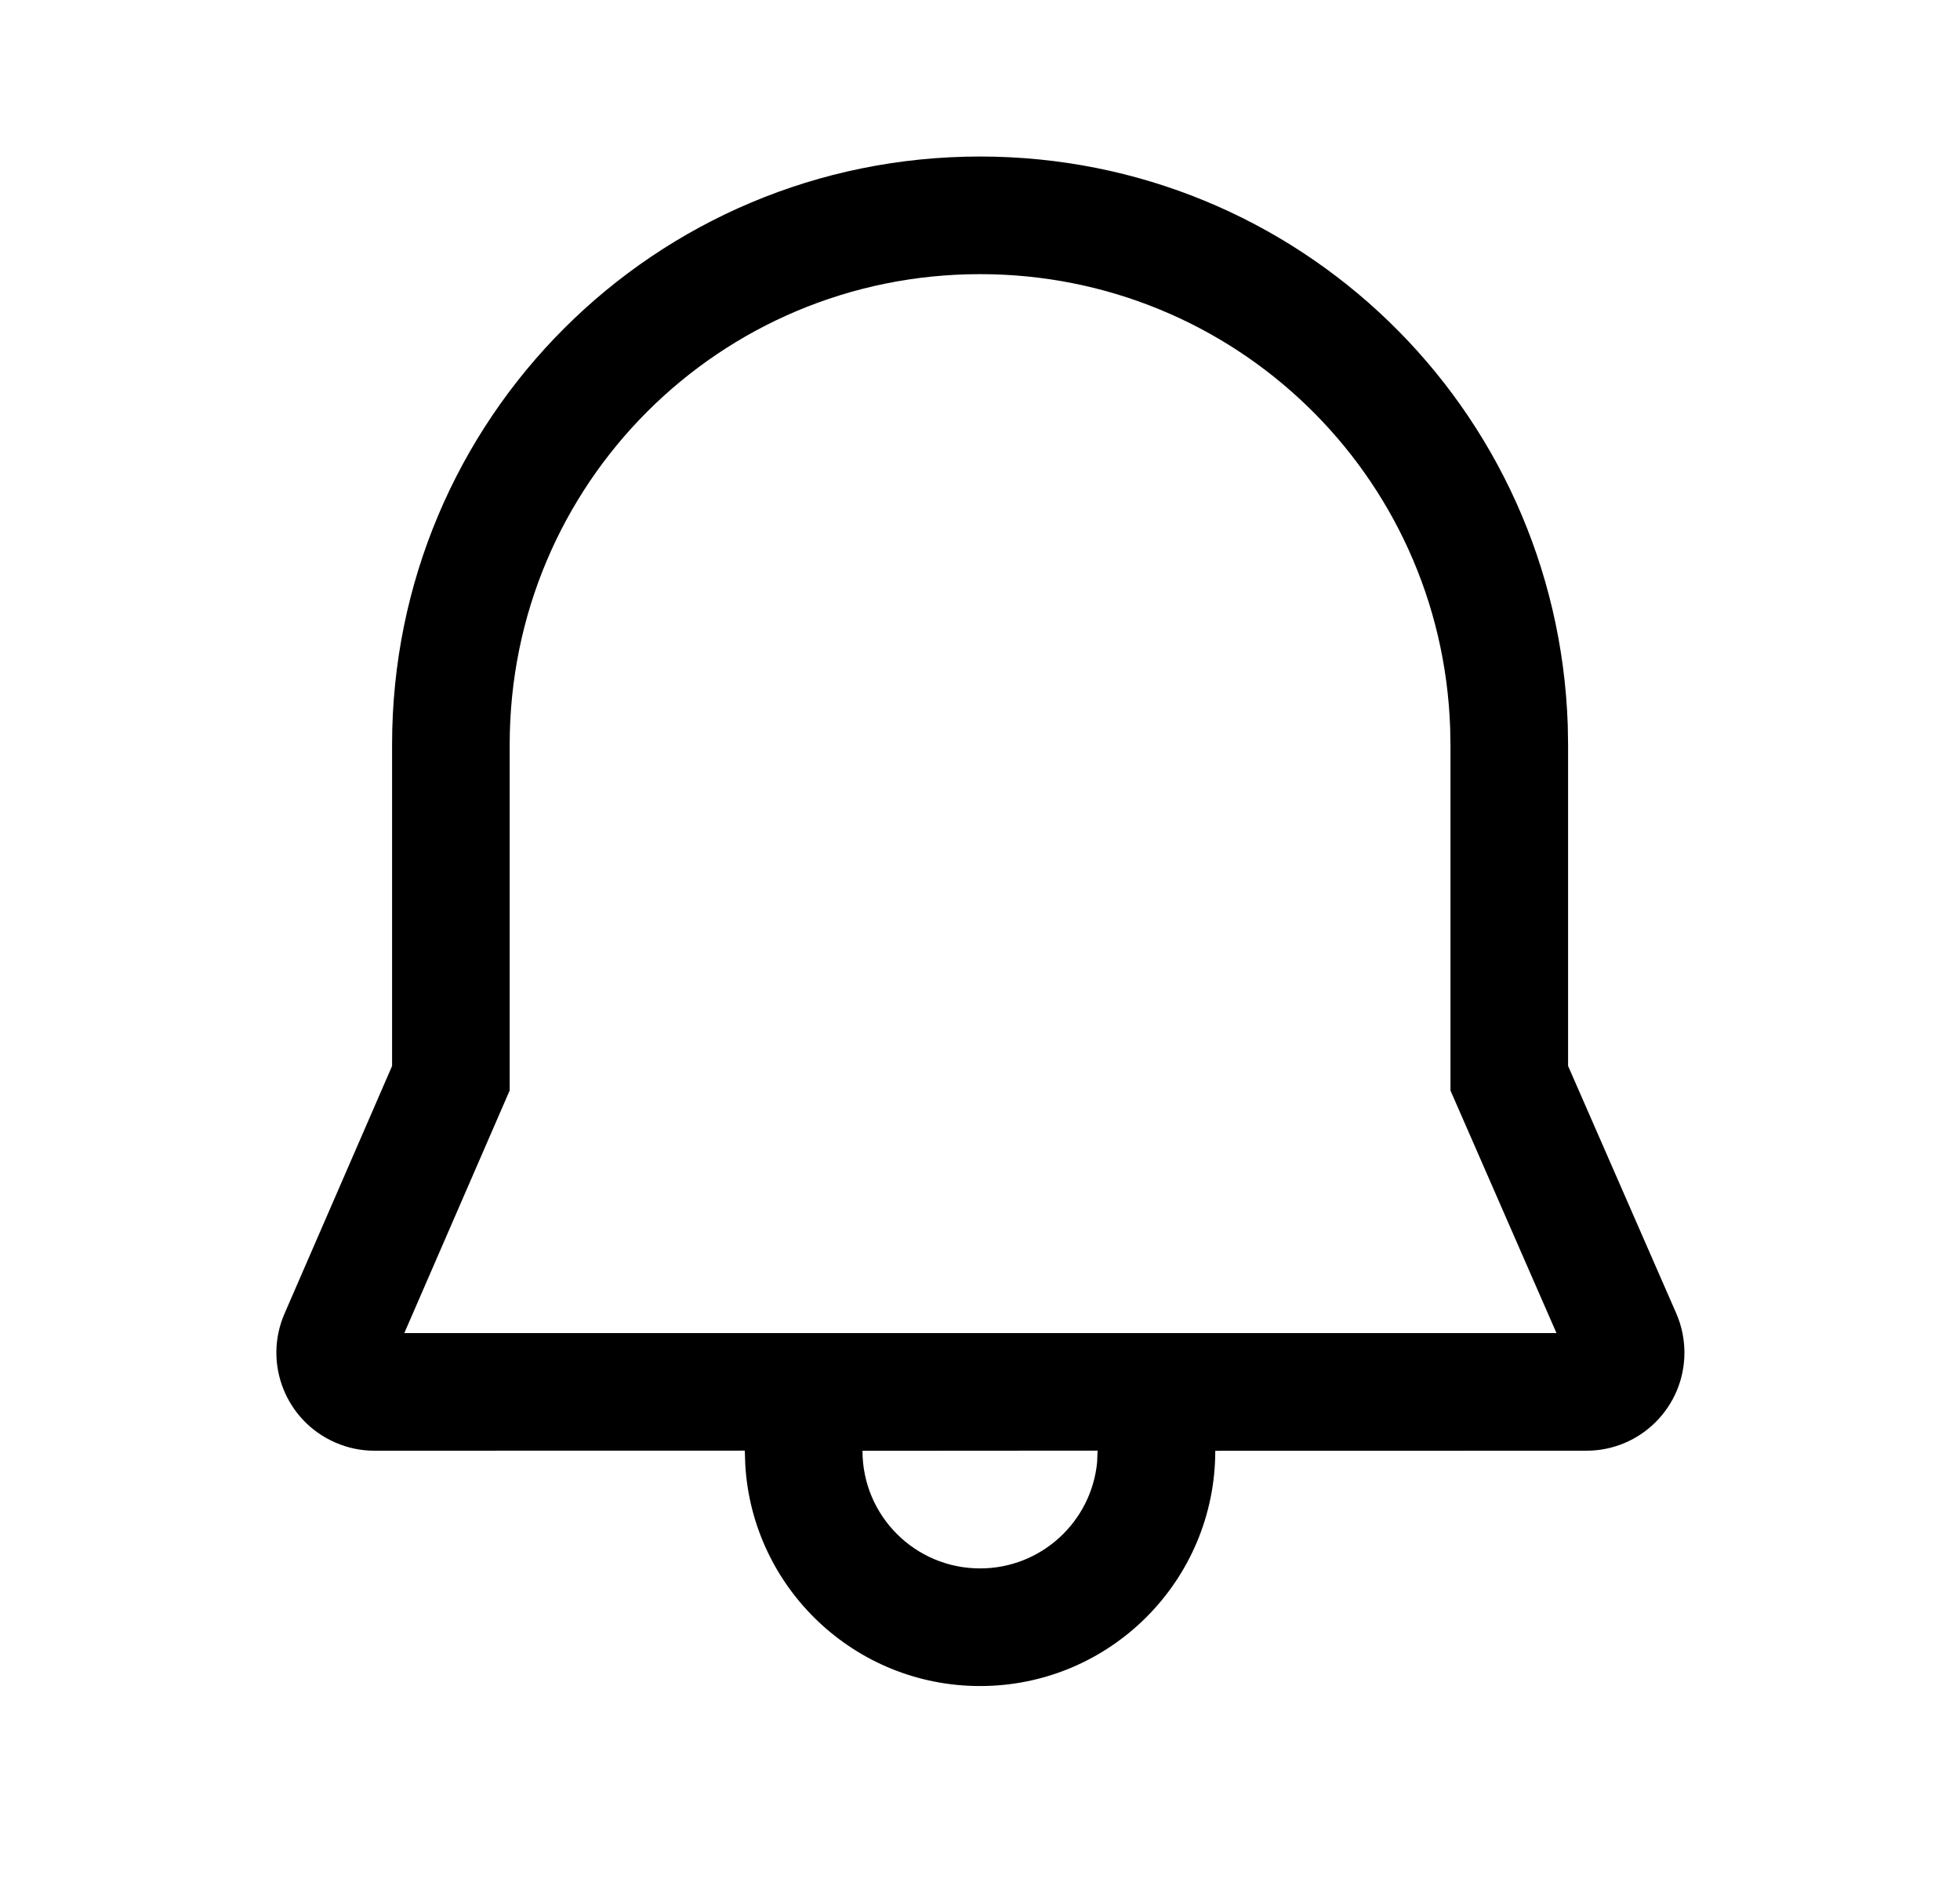 <svg width="25" height="24" viewBox="0 0 25 24" fill="none" xmlns="http://www.w3.org/2000/svg">
<path d="M12.501 1.996C16.551 1.996 19.858 5.191 19.997 9.245L20.001 9.496V13.593L21.381 16.749C21.45 16.907 21.485 17.078 21.485 17.25C21.485 17.94 20.926 18.5 20.235 18.5L15.501 18.501C15.501 20.158 14.158 21.501 12.501 21.501C10.903 21.501 9.597 20.252 9.506 18.678L9.5 18.499L4.776 18.5C4.604 18.5 4.435 18.465 4.278 18.396C3.644 18.121 3.354 17.385 3.629 16.752L5.001 13.594V9.496C5.001 5.341 8.353 1.996 12.501 1.996ZM14 18.499L11.001 18.501C11.001 19.33 11.672 20.001 12.501 20.001C13.28 20.001 13.921 19.407 13.994 18.646L14 18.499ZM12.501 3.496C9.181 3.496 6.501 6.17 6.501 9.496V13.906L5.157 17H19.853L18.501 13.907L18.501 9.509L18.497 9.284C18.386 6.05 15.742 3.496 12.501 3.496Z" fill="black"/>
</svg>

